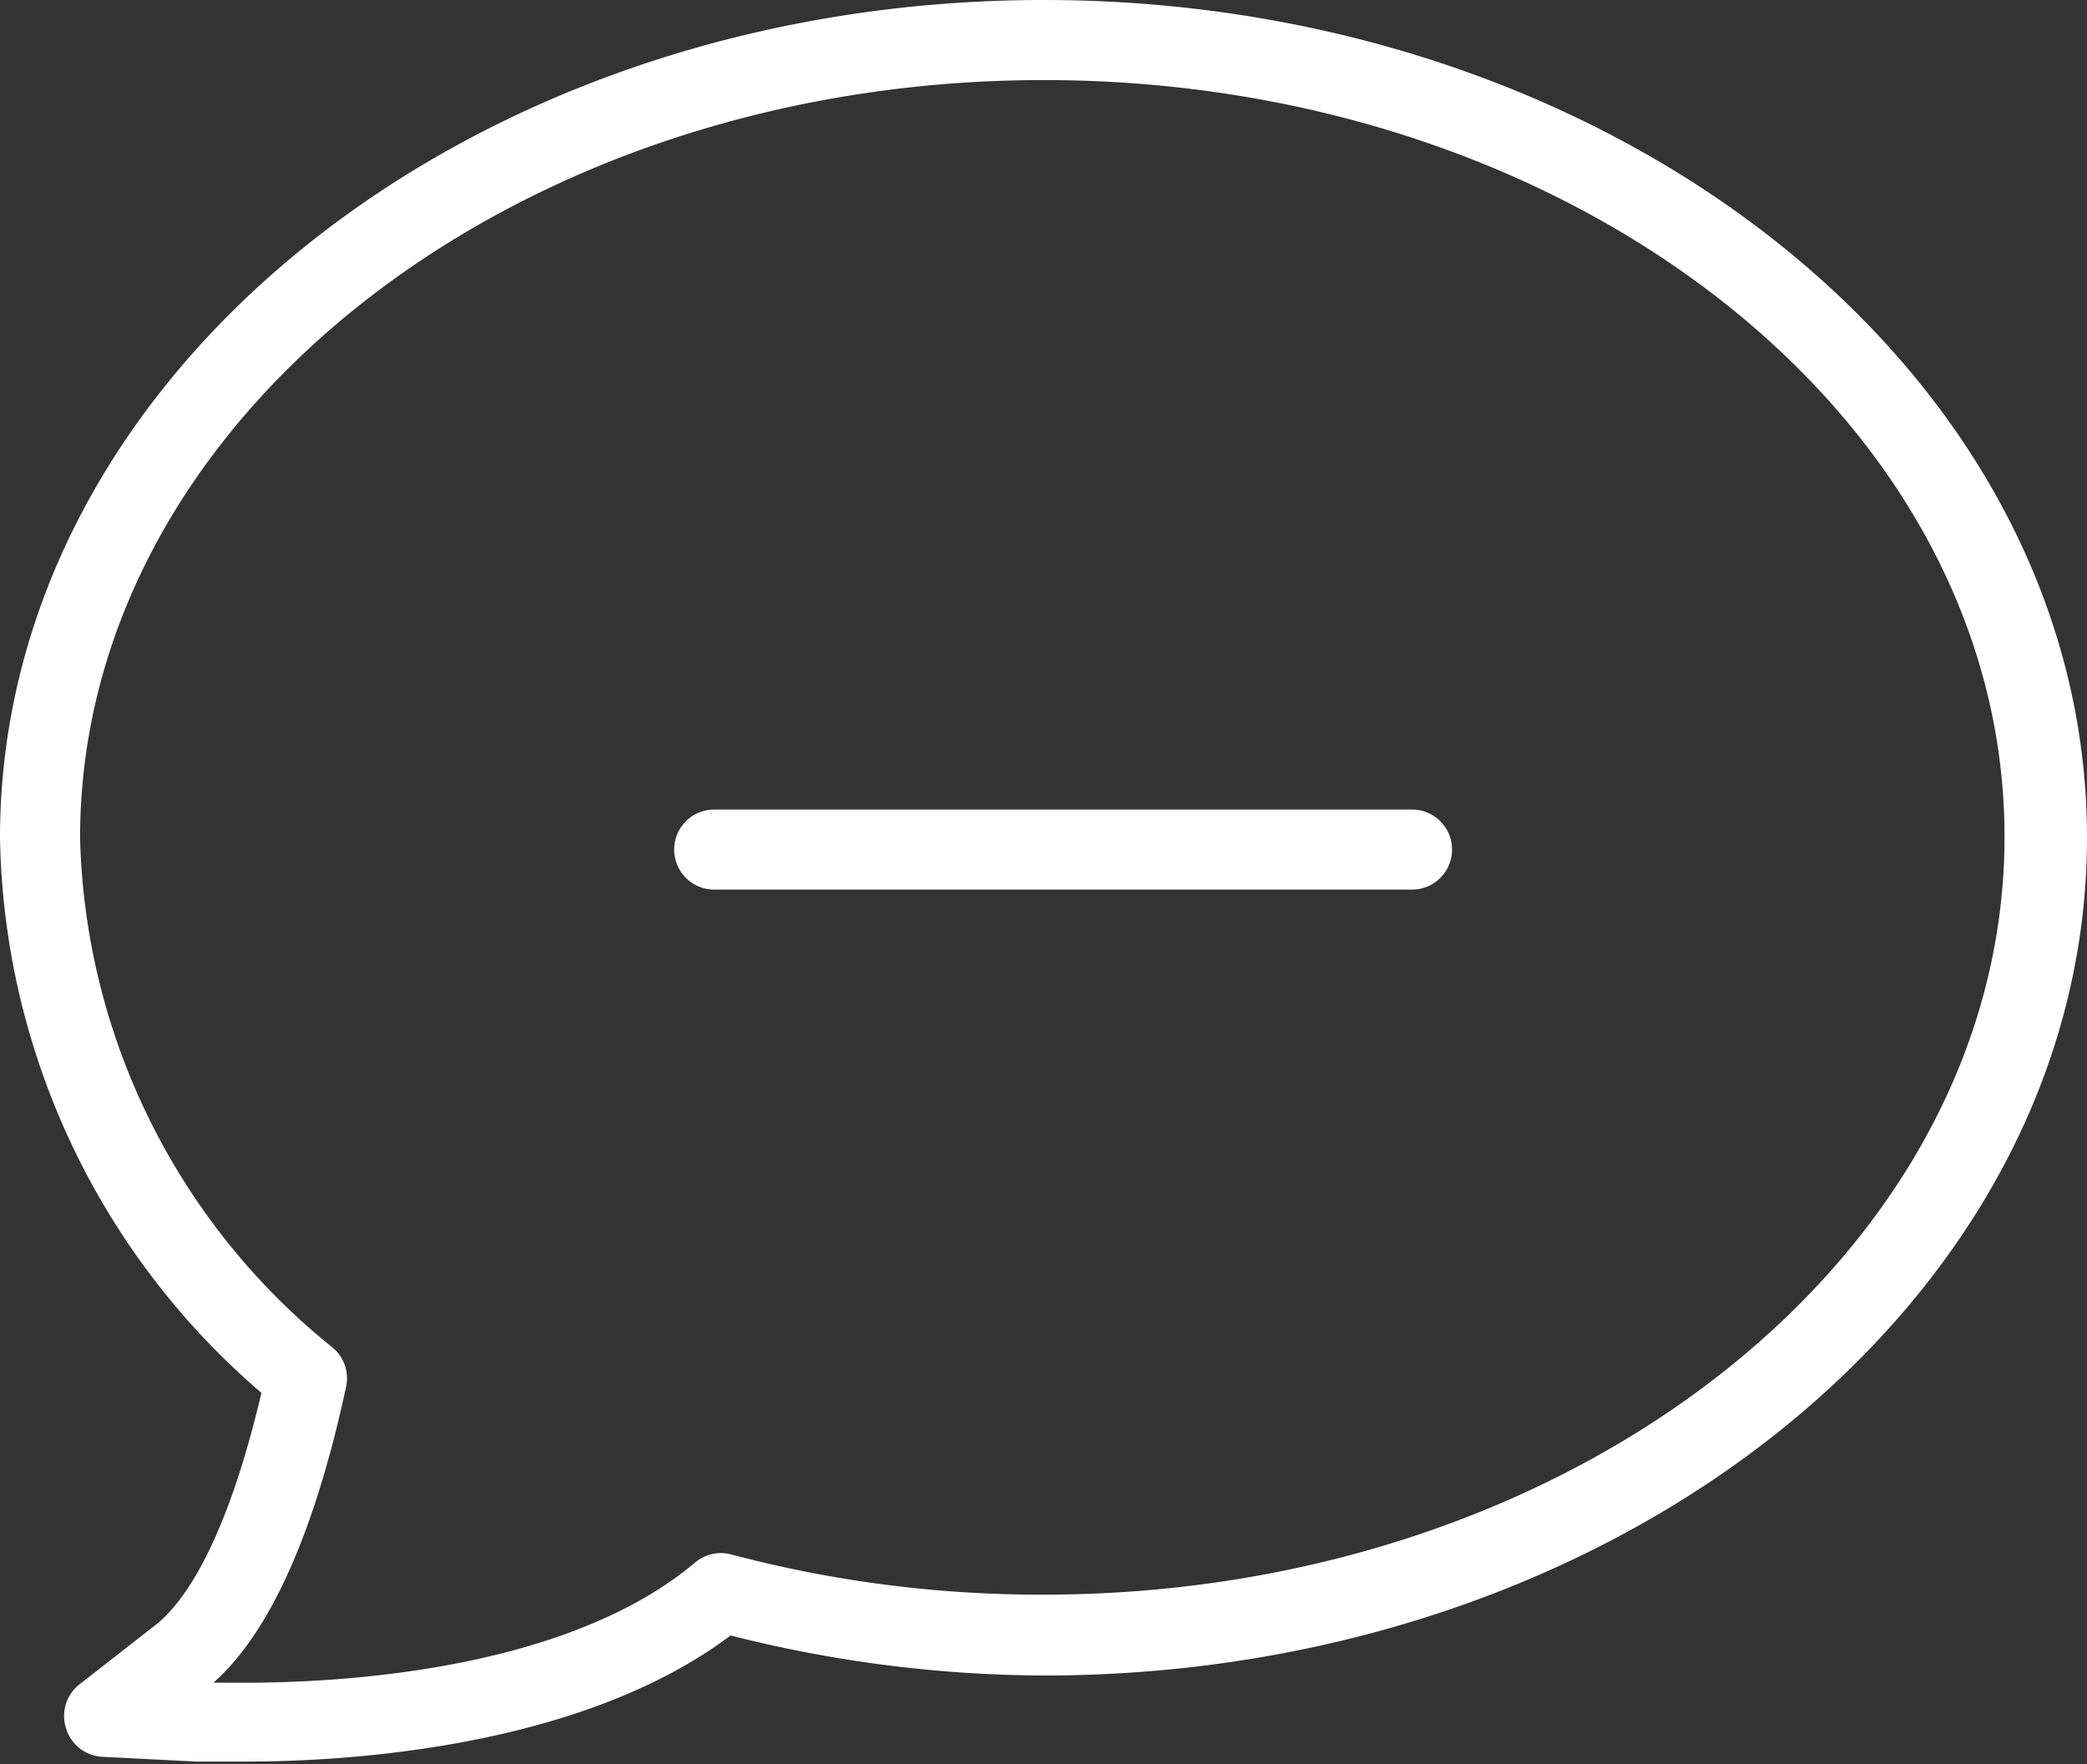 <svg xmlns="http://www.w3.org/2000/svg" viewBox="0 0 52.13 44.06"><rect x="0" y="0" width="52.13" height="44.06" fill="#333333" stroke="none"/><defs><style>.cls-1{fill:#fff;}</style></defs><title>Asset 12</title><g id="Layer_2" data-name="Layer 2"><g id="Layer_1-2" data-name="Layer 1"><path class="cls-1" d="M26.07,0C11.69,0,0,9.39,0,20.93A18.67,18.67,0,0,0,6.53,34.79c-.94,4-2.06,5.35-2.66,5.81L2,42.06a1,1,0,0,0-.35,1.11,1,1,0,0,0,.9.71L4.9,44s.46,0,1.23,0c2.43,0,8.34-.31,12.12-3.15a32.2,32.2,0,0,0,7.82,1c14.37,0,26.06-9.39,26.06-20.93S40.44,0,26.07,0Zm0,39.83a30.1,30.1,0,0,1-7.79-1,1,1,0,0,0-.92.2c-3.23,2.72-8.93,3-11.23,3h-.8c1.4-1.24,2.52-3.71,3.31-7.37a1,1,0,0,0-.33-1A16.85,16.85,0,0,1,2,20.93C2,10.51,12.81,2,26.07,2s24,8.48,24,18.9S39.32,39.83,26.07,39.83Zm9.2-19.61H17.84a1,1,0,0,0,0,2H35.27a1,1,0,1,0,0-2Z"/></g></g></svg>